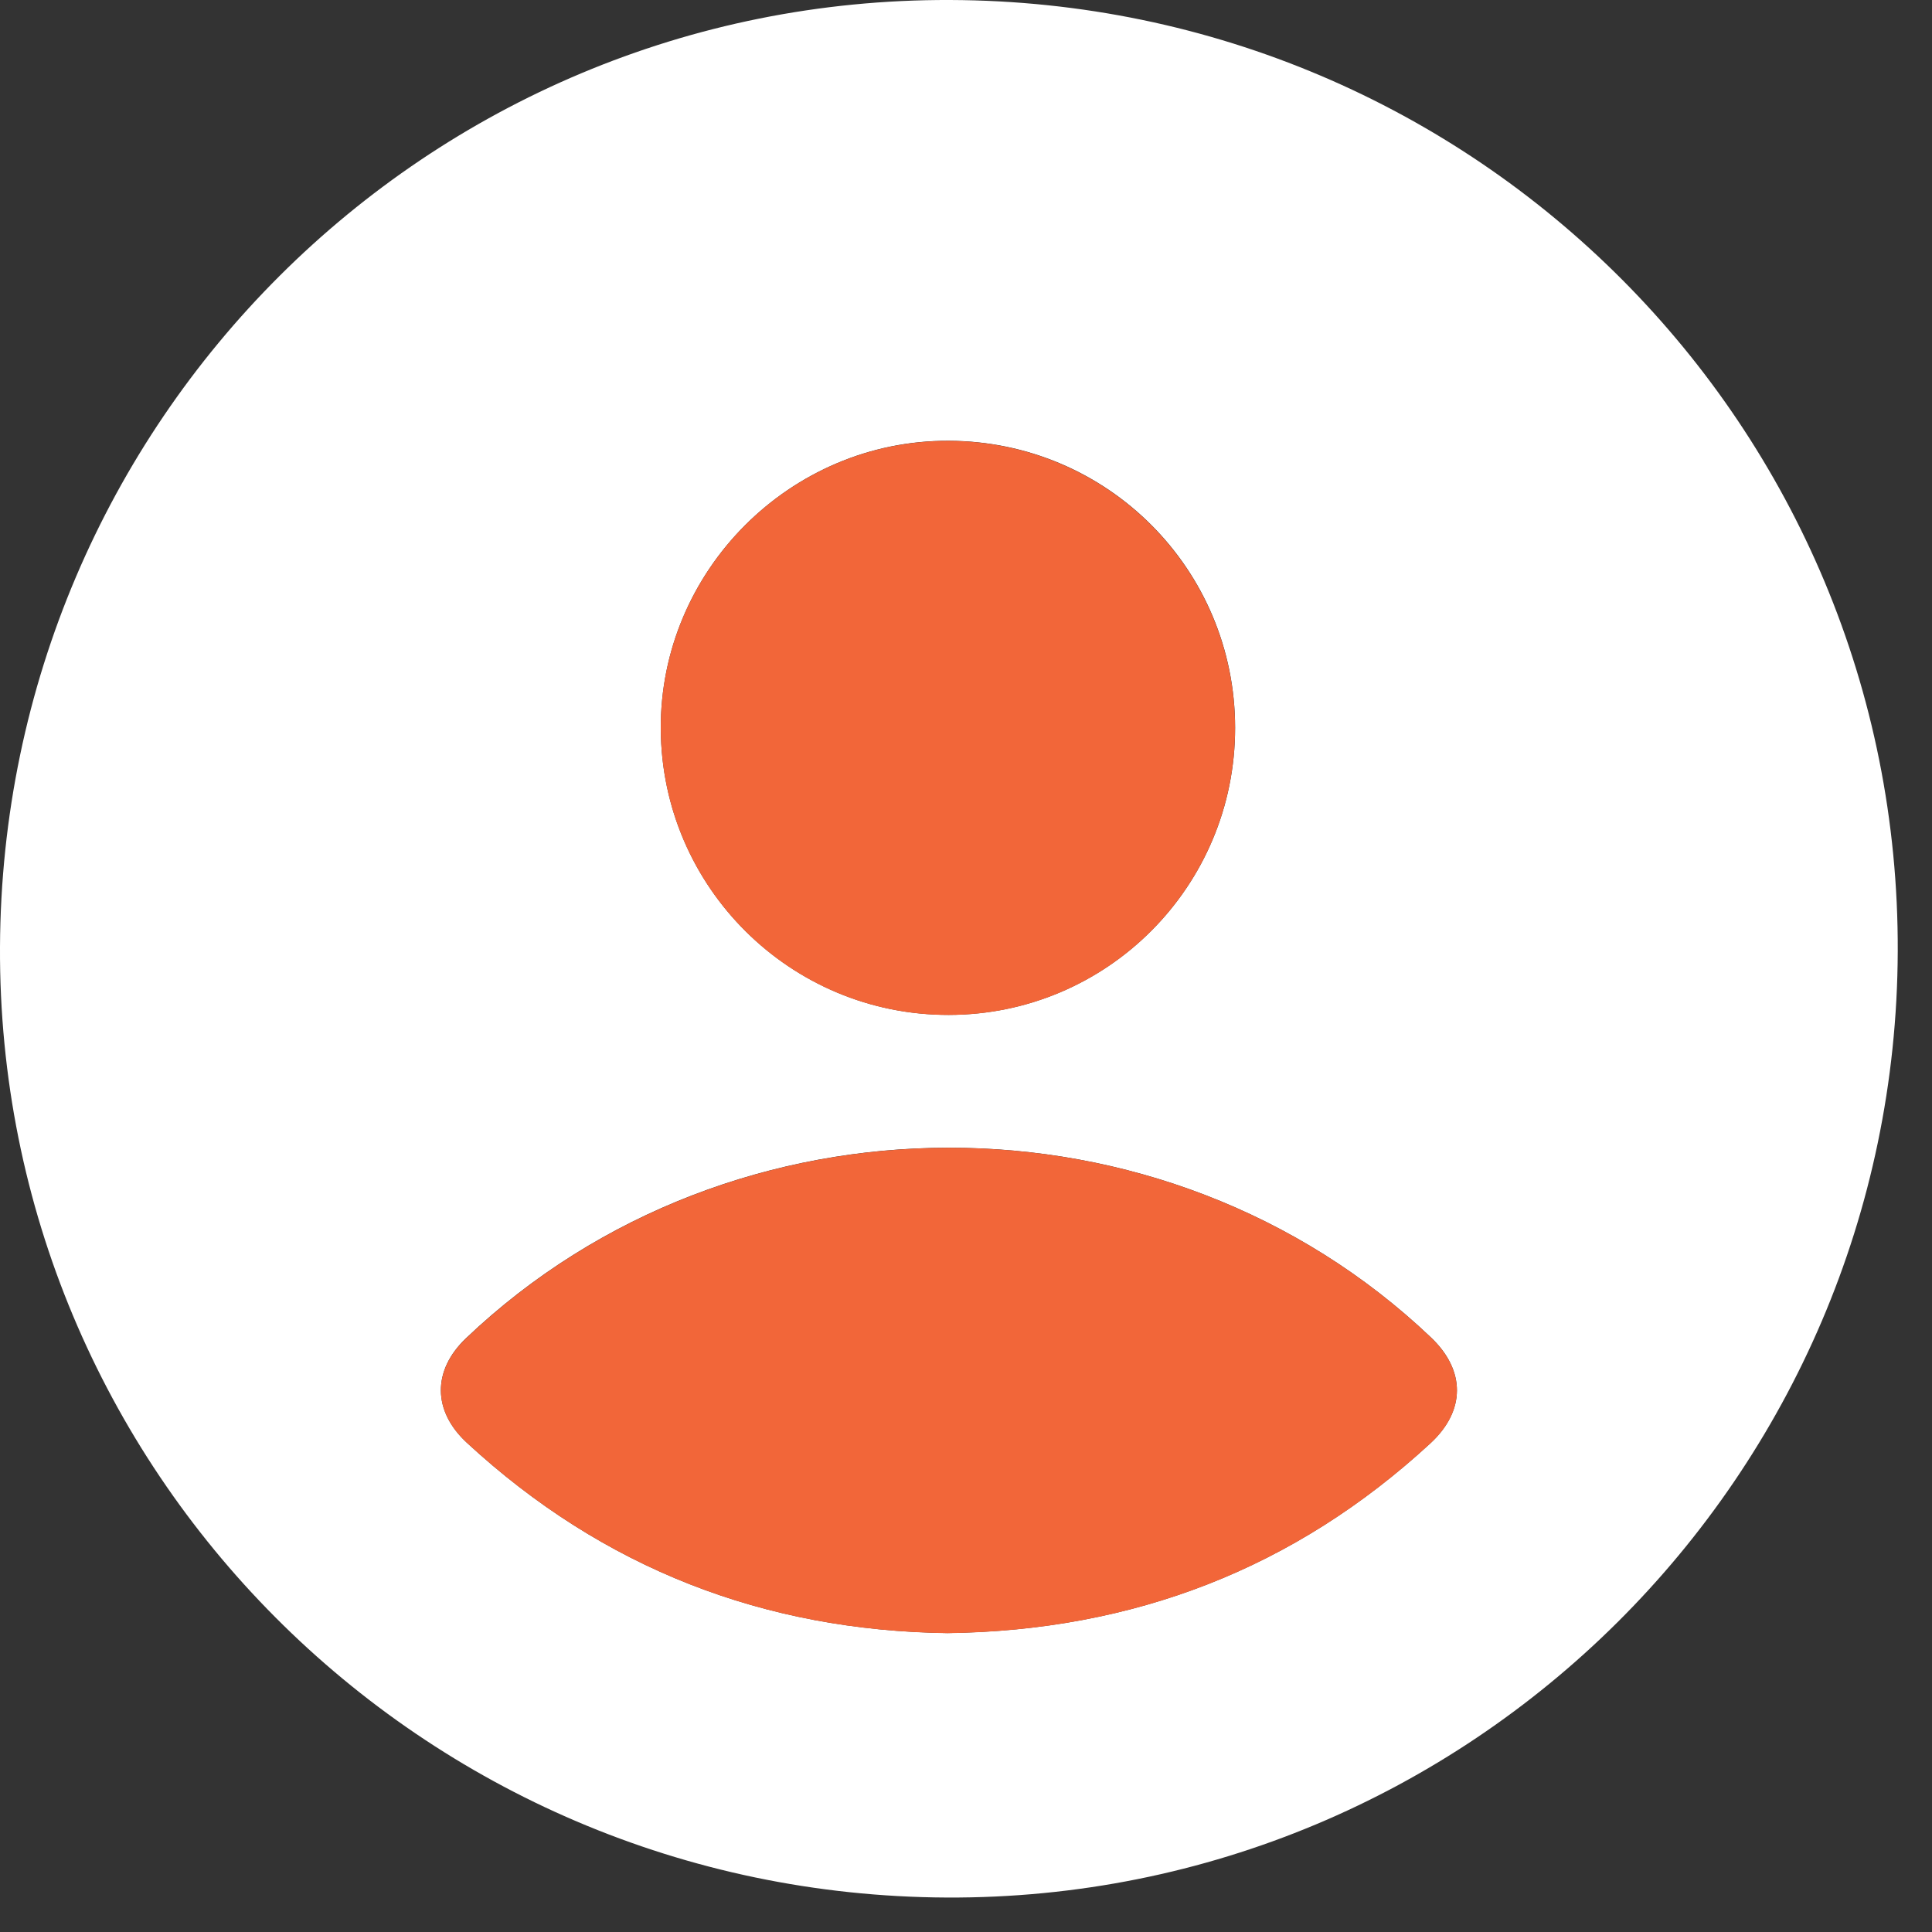 <svg width="37" height="37" viewBox="0 0 37 37" fill="none" xmlns="http://www.w3.org/2000/svg">
<rect x="0" y="0" width="37" height="37" fill="#333333" stroke="none"/>
<g clip-path="url(#clip0_447_1926)">
<path d="M18.195 -0C28.278 0.034 36.382 8.171 36.344 18.221C36.308 28.268 28.144 36.388 18.13 36.34C8.067 36.292 -0.046 28.147 0 18.136C0.046 8.07 8.177 -0.035 18.195 -0ZM18.147 31.275C21.714 31.227 24.791 30.039 27.392 27.642C28.07 27.017 28.07 26.244 27.403 25.612C22.302 20.763 14.031 20.77 8.924 25.629C8.279 26.244 8.282 27.021 8.941 27.63C11.549 30.039 14.64 31.229 18.145 31.275H18.147ZM23.654 13.939C23.654 10.902 21.206 8.45 18.168 8.441C15.134 8.429 12.637 10.932 12.655 13.962C12.672 16.992 15.14 19.441 18.17 19.436C21.204 19.432 23.655 16.975 23.654 13.939Z" fill="white"/>
<path d="M18.147 31.277C14.641 31.231 11.552 30.041 8.942 27.632C8.282 27.023 8.278 26.246 8.925 25.631C14.032 20.772 22.303 20.763 27.404 25.614C28.069 26.246 28.071 27.019 27.393 27.643C24.793 30.04 21.715 31.229 18.149 31.277H18.147Z" fill="#F26639"/>
<path d="M23.653 13.941C23.653 16.977 21.204 19.434 18.17 19.438C15.138 19.442 12.672 16.994 12.654 13.964C12.637 10.932 15.134 8.431 18.168 8.443C21.206 8.454 23.651 10.906 23.653 13.941Z" fill="#F26639"/>
</g>
<defs>
<clipPath id="clip0_447_1926">
<rect width="36.344" height="36.34" fill="white"/>
</clipPath>
</defs>
</svg>

